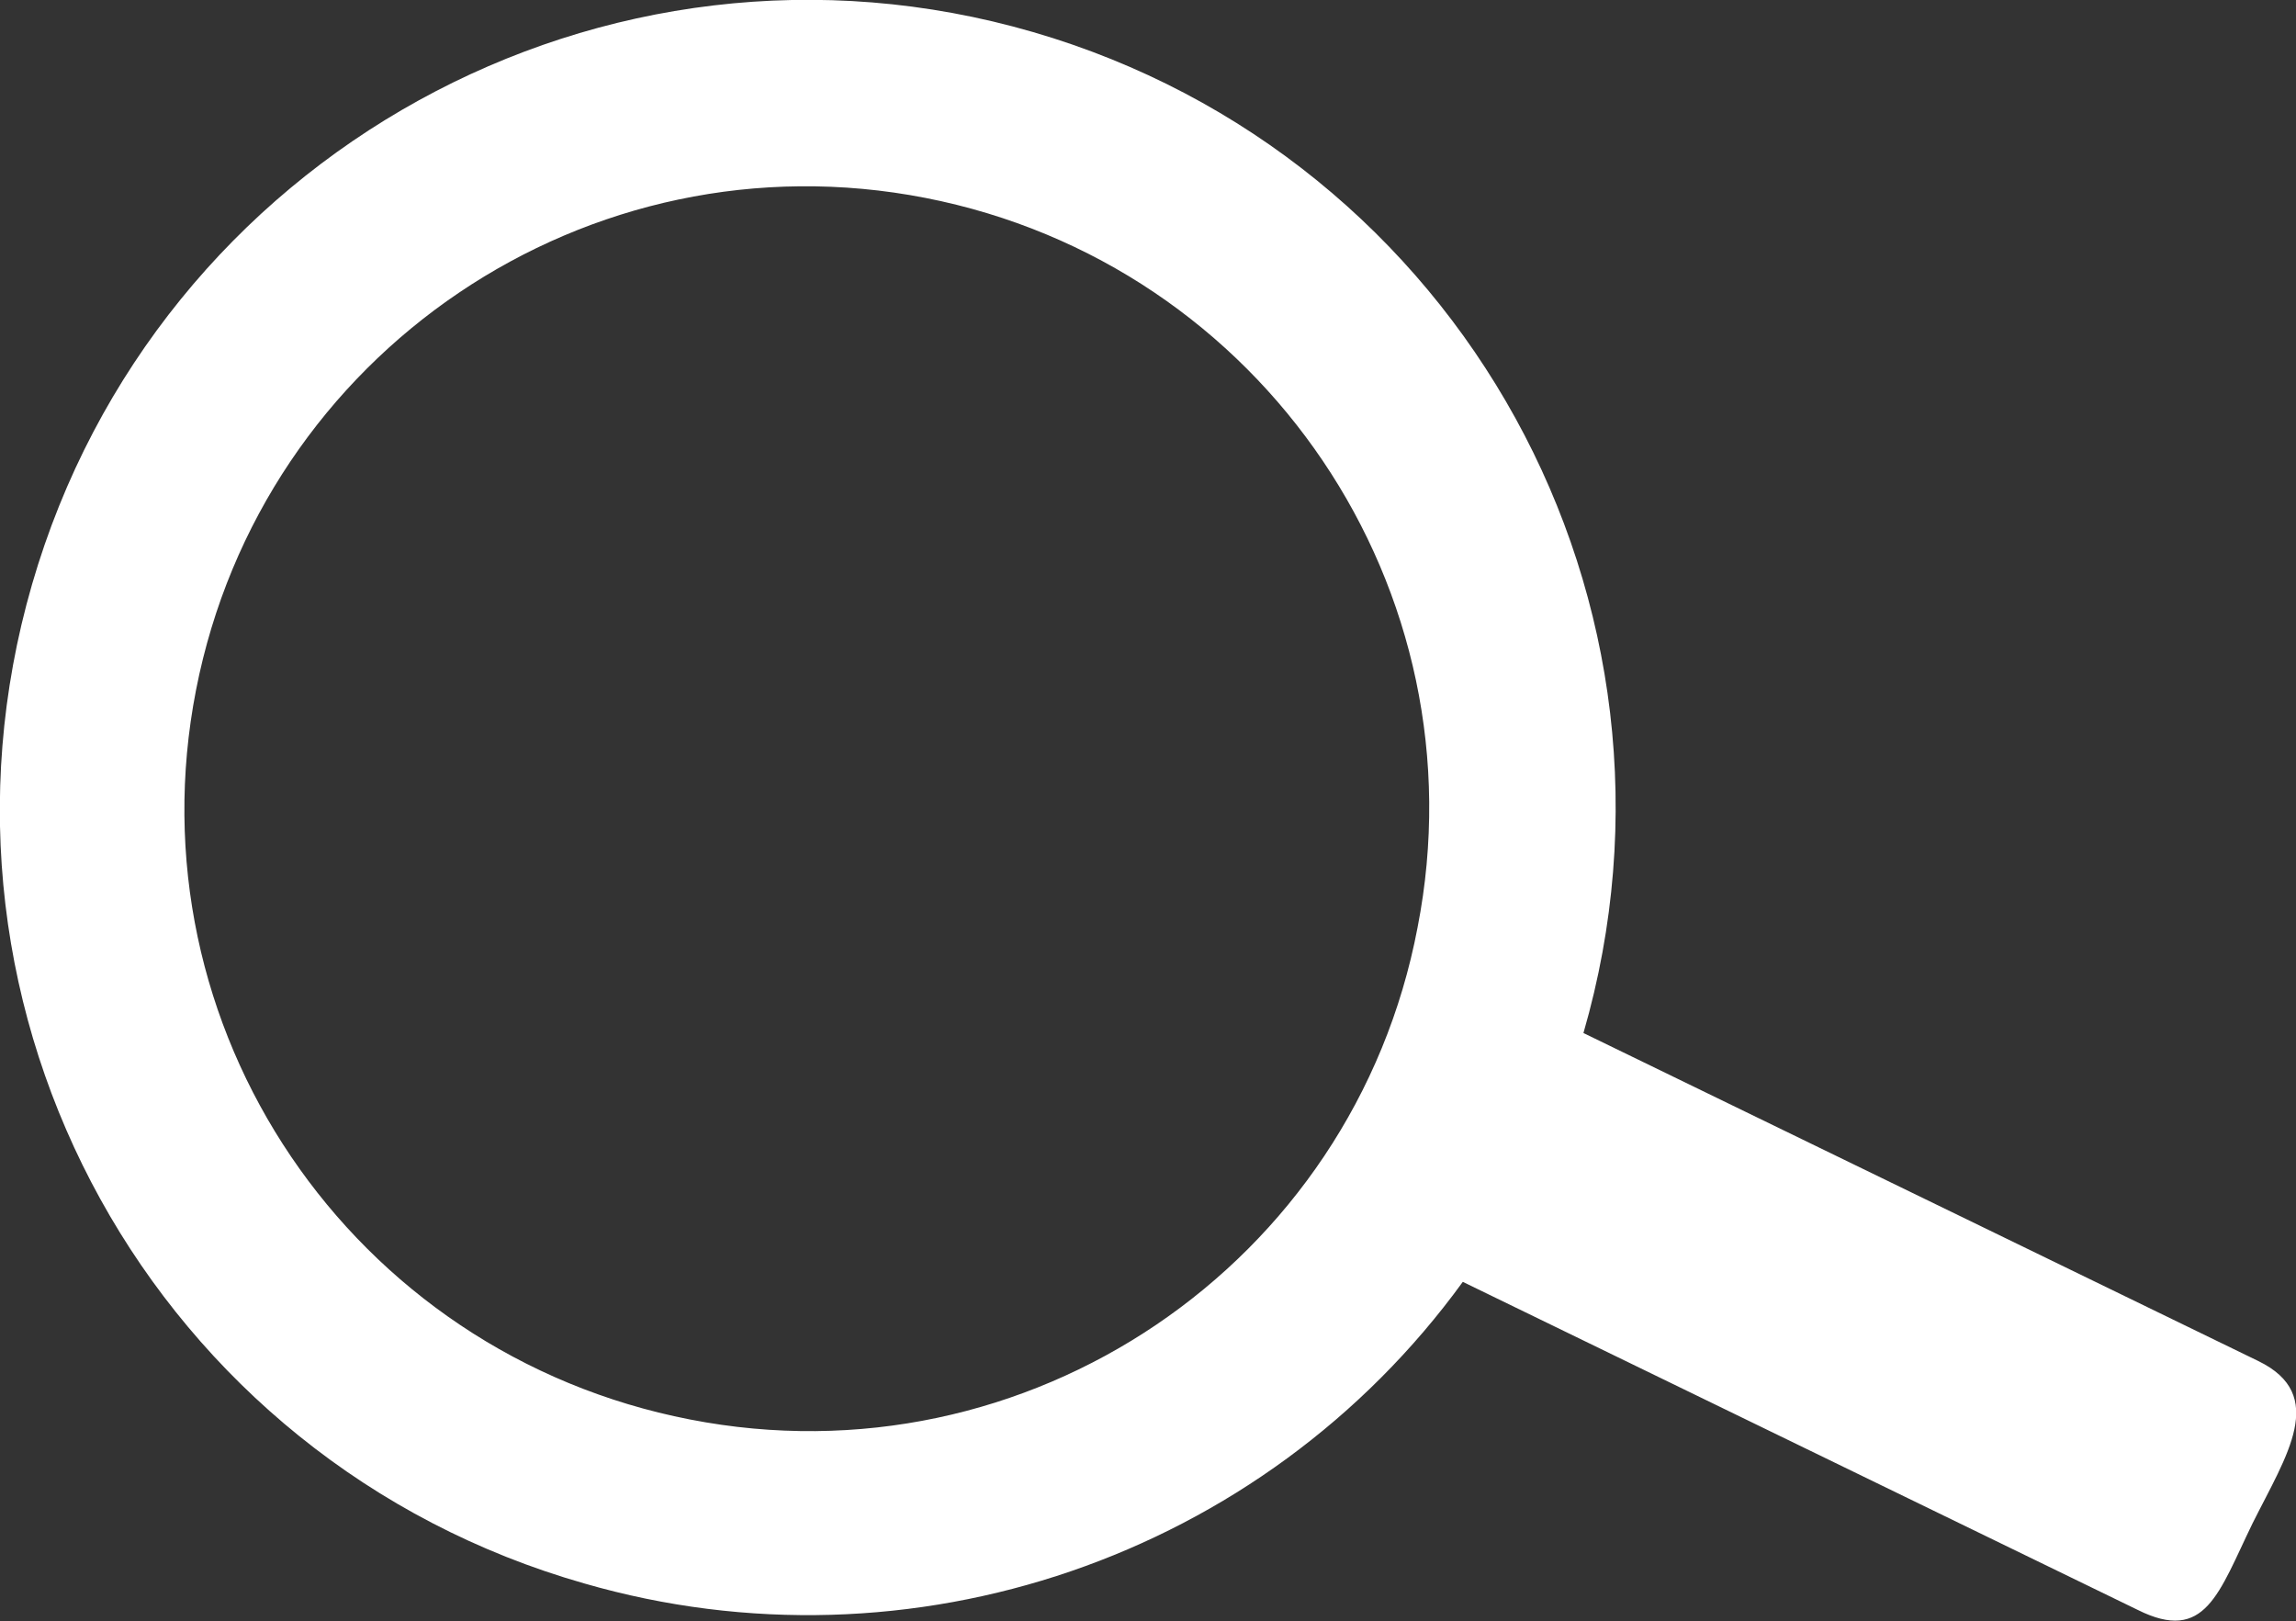 <?xml version="1.0" encoding="utf-8"?>
<!-- Generator: Adobe Illustrator 25.0.1, SVG Export Plug-In . SVG Version: 6.00 Build 0)  -->
<svg version="1.1" id="Слой_1" xmlns="http://www.w3.org/2000/svg" xmlns:xlink="http://www.w3.org/1999/xlink" x="0px" y="0px"
	 viewBox="0 0 12.18 8.6" style="enable-background:new 0 0 12.18 8.6;" xml:space="preserve">
<rect x="0" y="0" width="12.18" height="8.6" fill="#333333" stroke="none"/>
<style type="text/css">
	.st0{fill:#FFFFFF;}
	.st1{fill:none;stroke:#E63060;stroke-width:1.5;stroke-linecap:round;stroke-linejoin:round;}
</style>
<path class="st0" d="M8.4,5.48C9.06,3.2,7.75,0.83,5.48,0.17S0.83,0.82,0.17,3.1S0.82,7.75,3.1,8.4C4.83,8.9,6.7,8.26,7.76,6.8
	l3.58,1.74c0.36,0.18,0.43-0.09,0.61-0.46c0.18-0.36,0.4-0.68,0.03-0.86L8.4,5.48z M3.66,7.53C1.86,7.18,0.69,5.45,1.04,3.66
	s2.08-2.96,3.87-2.61c1.79,0.35,2.96,2.08,2.61,3.87c0,0,0,0,0,0C7.18,6.71,5.45,7.88,3.66,7.53C3.66,7.53,3.66,7.53,3.66,7.53
	L3.66,7.53z"/>
<path class="st1" d="M3.06,3.2"/>
</svg>
